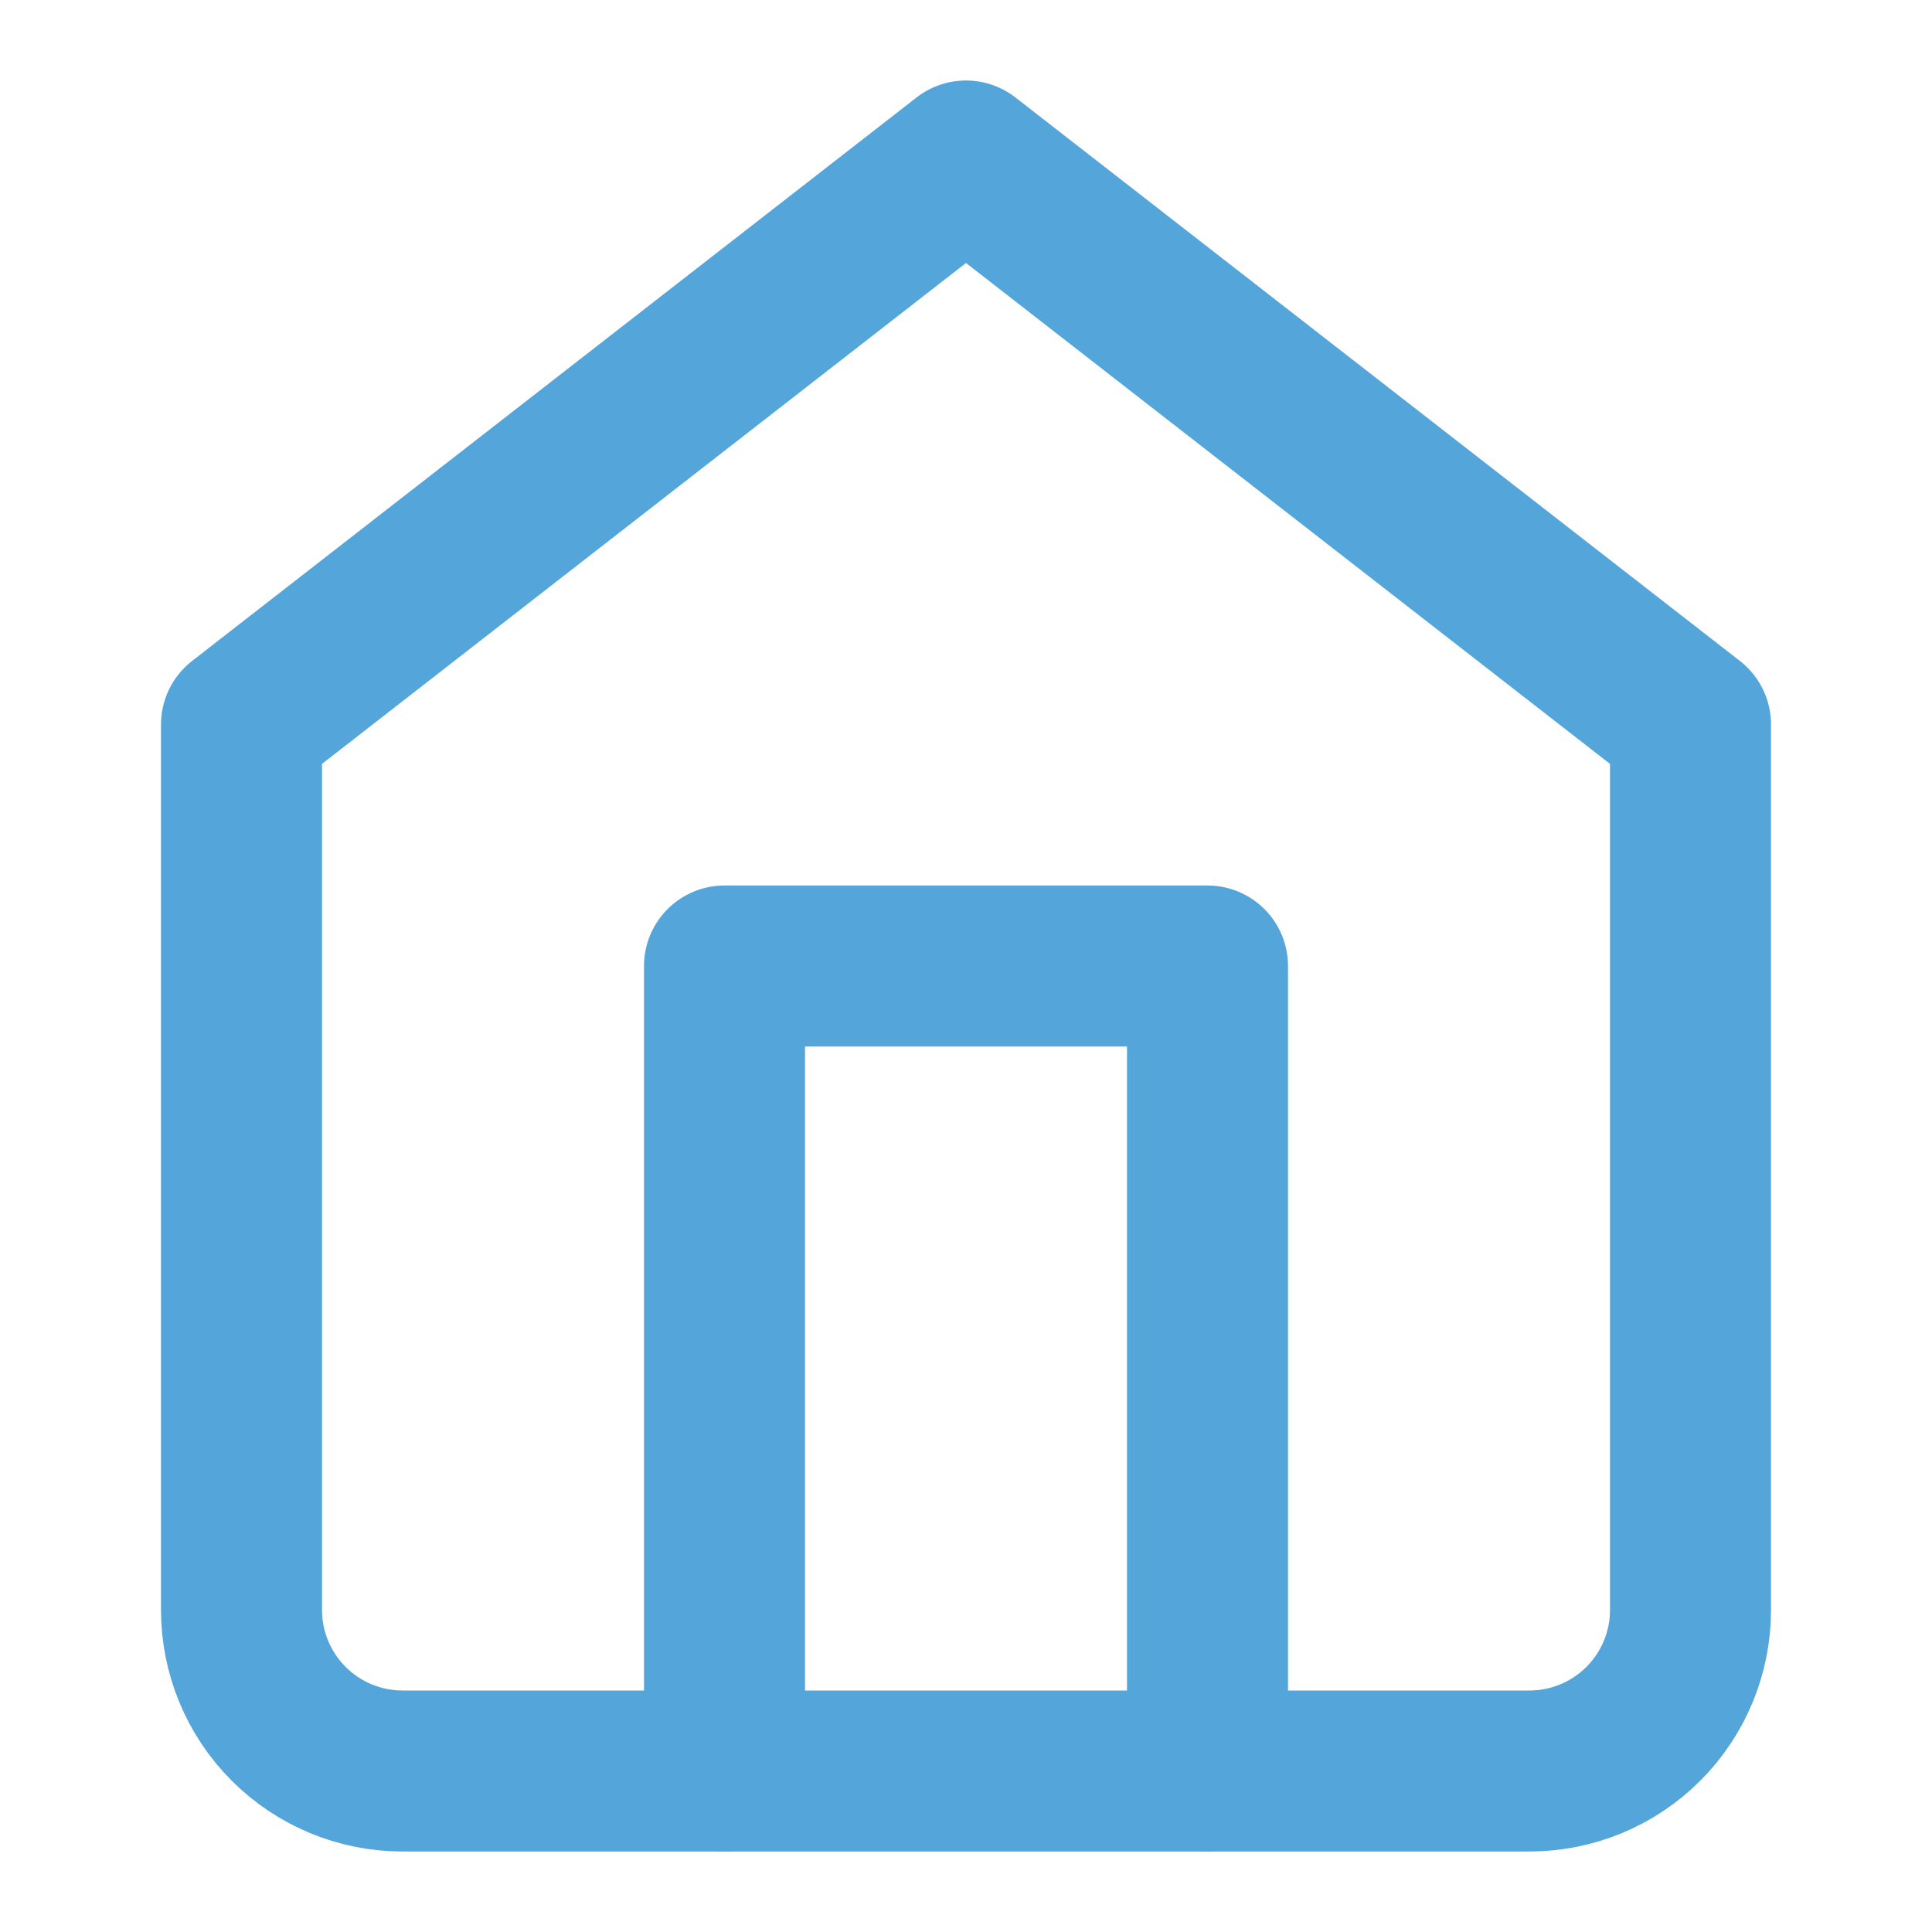 <svg width="24" height="24" viewBox="0 0 24 24" fill="none" xmlns="http://www.w3.org/2000/svg">
<path d="M3 9L12 2L21 9V20C21 20.53 20.789 21.039 20.414 21.414C20.039 21.789 19.53 22 19 22H5C4.47 22 3.961 21.789 3.586 21.414C3.211 21.039 3 20.53 3 20V9Z" stroke="#54A5DA" stroke-width="2" stroke-linecap="round" stroke-linejoin="round"/>
<path d="M9 22V12H15V22" stroke="#54A5DA" stroke-width="2" stroke-linecap="round" stroke-linejoin="round"/>
</svg>
